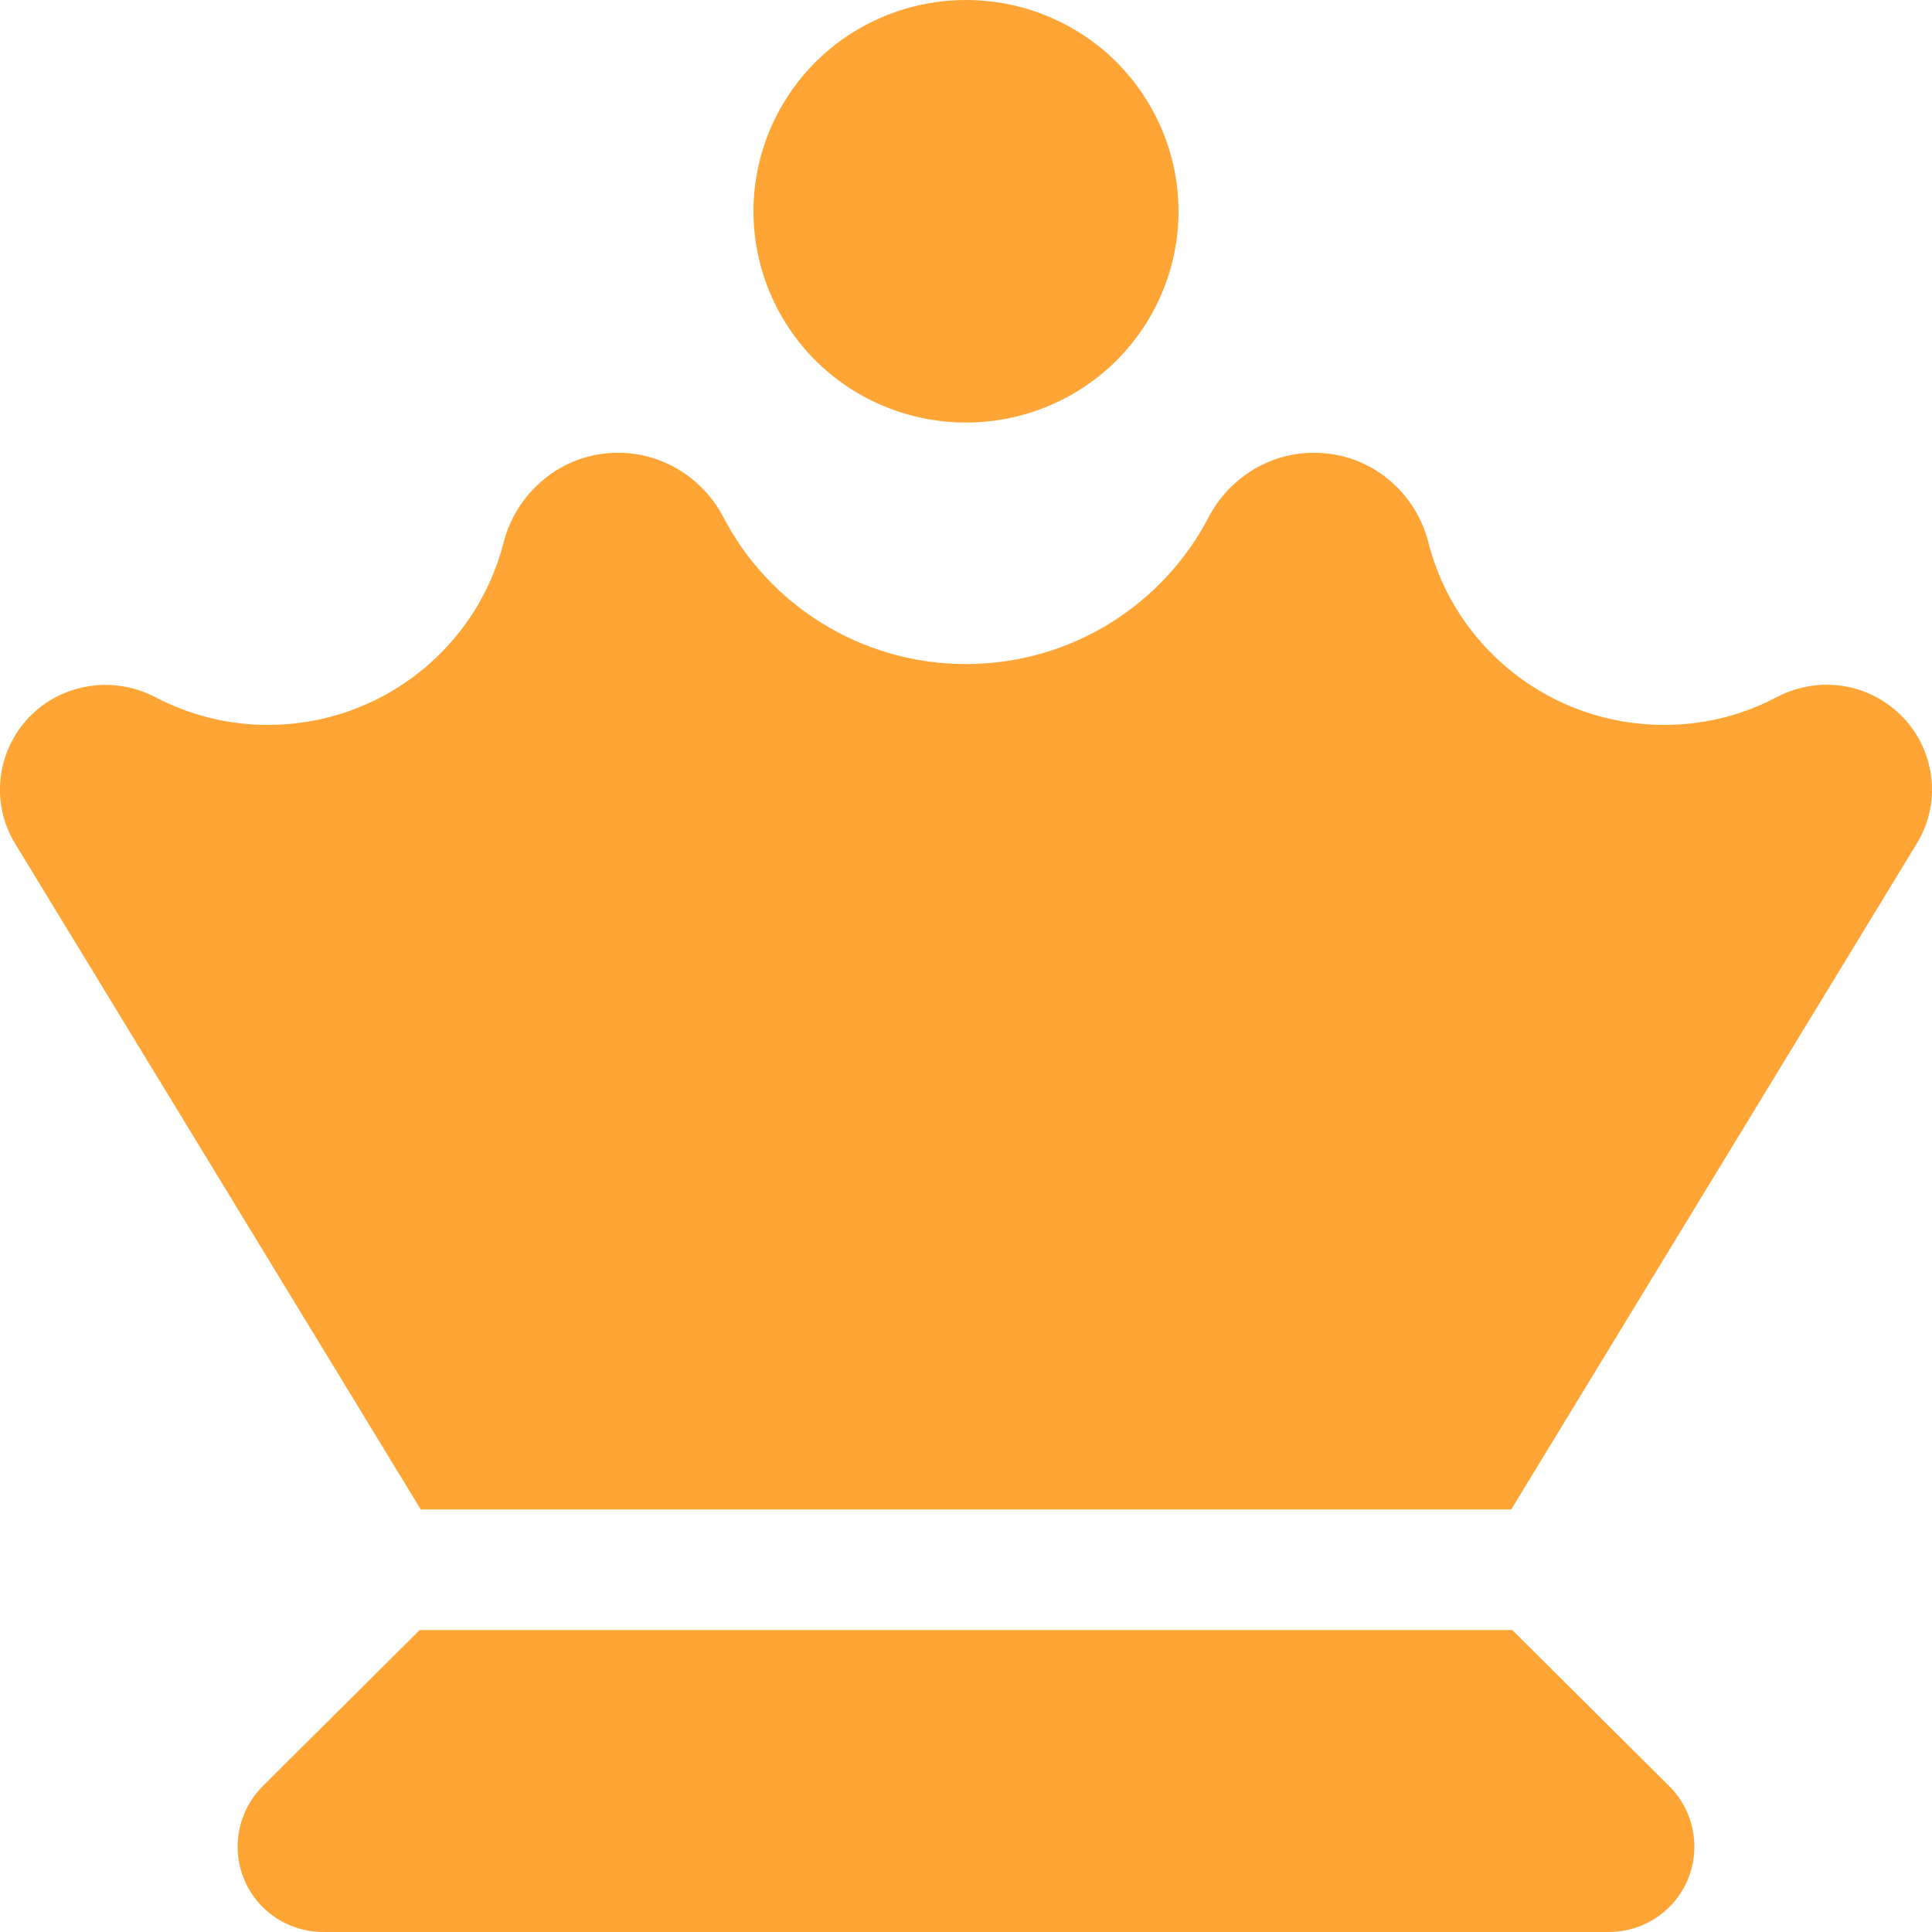 <svg width="14" height="14" viewBox="0 0 14 14" fill="none" xmlns="http://www.w3.org/2000/svg">
<path d="M7 0C7.408 0 7.8 0.161 8.089 0.448C8.377 0.736 8.54 1.125 8.54 1.531C8.54 1.937 8.377 2.327 8.089 2.614C7.8 2.901 7.408 3.062 7 3.062C6.592 3.062 6.2 2.901 5.911 2.614C5.623 2.327 5.46 1.937 5.46 1.531C5.46 1.125 5.623 0.736 5.911 0.448C6.2 0.161 6.592 0 7 0ZM3.649 3.932C3.739 3.577 4.061 3.281 4.479 3.281C4.817 3.281 5.1 3.478 5.241 3.746C5.57 4.38 6.236 4.812 7 4.812C7.764 4.812 8.43 4.38 8.759 3.746C8.9 3.478 9.183 3.281 9.521 3.281C9.942 3.281 10.263 3.577 10.351 3.932C10.544 4.692 11.236 5.253 12.059 5.253C12.355 5.253 12.636 5.179 12.878 5.05C13.109 4.93 13.397 4.927 13.637 5.075C13.994 5.294 14.107 5.759 13.889 6.114L10.951 10.938H10.519H9.408H4.594H3.481H3.049L0.11 6.114C-0.107 5.759 0.006 5.294 0.363 5.075C0.603 4.93 0.891 4.93 1.122 5.05C1.367 5.179 1.645 5.253 1.941 5.253C2.763 5.253 3.456 4.692 3.649 3.932ZM3.041 11.812H10.959L12.097 12.944C12.213 13.059 12.278 13.218 12.278 13.382C12.278 13.724 12.001 14 11.657 14H2.343C1.999 14 1.722 13.724 1.722 13.382C1.722 13.218 1.788 13.059 1.903 12.944L3.041 11.812Z" fill="#FFA536"/>
</svg>
